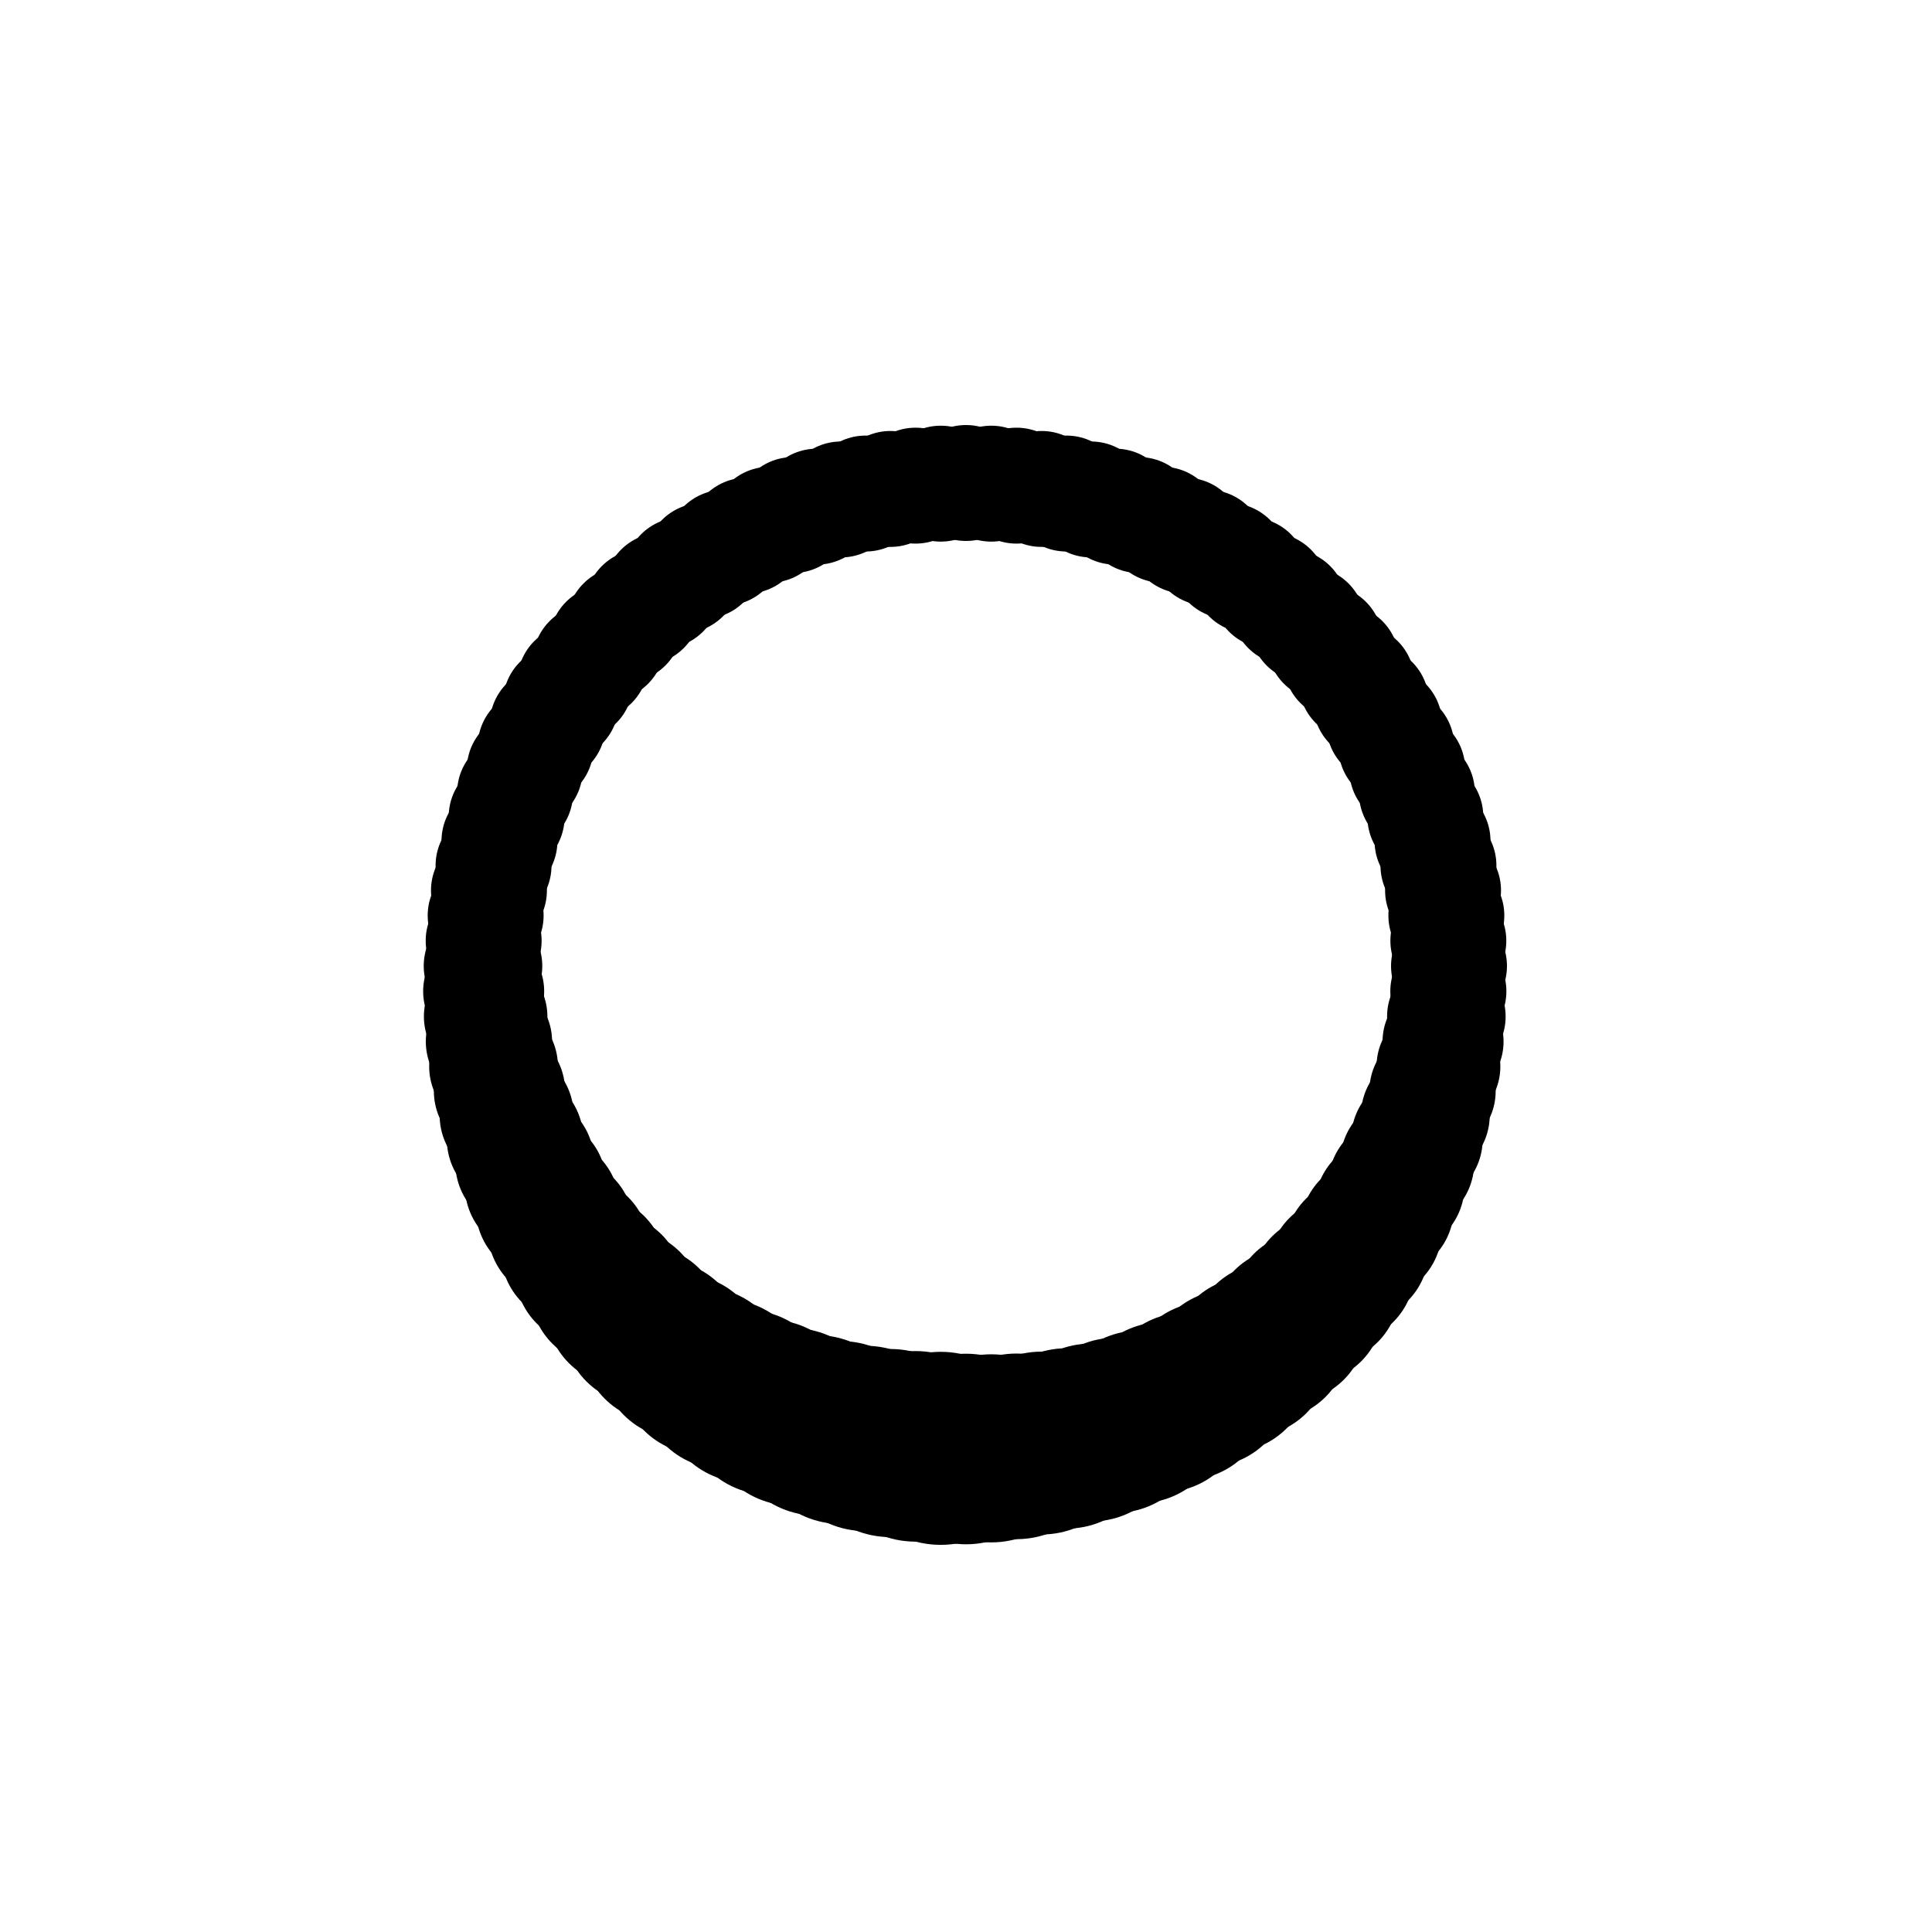 <svg class="lds-default" width="200px"  height="200px"  xmlns="http://www.w3.org/2000/svg" xmlns:xlink="http://www.w3.org/1999/xlink" viewBox="0 0 100 100" preserveAspectRatio="xMidYMid" style="background: none;"><circle cx="75" cy="50" fill="undefined" r="3">
  <animate attributeName="r" values="3;3;5;3;3" times="0;0.1;0.2;0.3;1" dur="1s" repeatCount="indefinite" begin="-0.992s"></animate>
  <animate attributeName="fill" values="#3fc6aa;#3fc6aa;#3cbab9;#3fc6aa;#3fc6aa" repeatCount="indefinite" times="0;0.1;0.2;0.3;1" dur="1s" begin="-0.992s"></animate>
</circle><circle cx="74.966" cy="51.308" fill="undefined" r="3.004">
  <animate attributeName="r" values="3;3;5;3;3" times="0;0.1;0.2;0.3;1" dur="1s" repeatCount="indefinite" begin="-0.983s"></animate>
  <animate attributeName="fill" values="#3fc6aa;#3fc6aa;#3cbab9;#3fc6aa;#3fc6aa" repeatCount="indefinite" times="0;0.1;0.2;0.3;1" dur="1s" begin="-0.983s"></animate>
</circle><circle cx="74.863" cy="52.613" fill="undefined" r="3.068">
  <animate attributeName="r" values="3;3;5;3;3" times="0;0.1;0.2;0.3;1" dur="1s" repeatCount="indefinite" begin="-0.975s"></animate>
  <animate attributeName="fill" values="#3fc6aa;#3fc6aa;#3cbab9;#3fc6aa;#3fc6aa" repeatCount="indefinite" times="0;0.1;0.2;0.3;1" dur="1s" begin="-0.975s"></animate>
</circle><circle cx="74.692" cy="53.911" fill="undefined" r="3.132">
  <animate attributeName="r" values="3;3;5;3;3" times="0;0.1;0.2;0.3;1" dur="1s" repeatCount="indefinite" begin="-0.967s"></animate>
  <animate attributeName="fill" values="#3fc6aa;#3fc6aa;#3cbab9;#3fc6aa;#3fc6aa" repeatCount="indefinite" times="0;0.1;0.2;0.3;1" dur="1s" begin="-0.967s"></animate>
</circle><circle cx="74.454" cy="55.198" fill="undefined" r="3.204">
  <animate attributeName="r" values="3;3;5;3;3" times="0;0.1;0.2;0.3;1" dur="1s" repeatCount="indefinite" begin="-0.958s"></animate>
  <animate attributeName="fill" values="#3fc6aa;#3fc6aa;#3cbab9;#3fc6aa;#3fc6aa" repeatCount="indefinite" times="0;0.1;0.2;0.3;1" dur="1s" begin="-0.958s"></animate>
</circle><circle cx="74.148" cy="56.47" fill="undefined" r="3.268">
  <animate attributeName="r" values="3;3;5;3;3" times="0;0.1;0.2;0.3;1" dur="1s" repeatCount="indefinite" begin="-0.95s"></animate>
  <animate attributeName="fill" values="#3fc6aa;#3fc6aa;#3cbab9;#3fc6aa;#3fc6aa" repeatCount="indefinite" times="0;0.1;0.2;0.3;1" dur="1s" begin="-0.95s"></animate>
</circle><circle cx="73.776" cy="57.725" fill="undefined" r="3.332">
  <animate attributeName="r" values="3;3;5;3;3" times="0;0.1;0.2;0.3;1" dur="1s" repeatCount="indefinite" begin="-0.942s"></animate>
  <animate attributeName="fill" values="#3fc6aa;#3fc6aa;#3cbab9;#3fc6aa;#3fc6aa" repeatCount="indefinite" times="0;0.1;0.2;0.3;1" dur="1s" begin="-0.942s"></animate>
</circle><circle cx="73.34" cy="58.959" fill="undefined" r="3.404">
  <animate attributeName="r" values="3;3;5;3;3" times="0;0.1;0.2;0.3;1" dur="1s" repeatCount="indefinite" begin="-0.933s"></animate>
  <animate attributeName="fill" values="#3fc6aa;#3fc6aa;#3cbab9;#3fc6aa;#3fc6aa" repeatCount="indefinite" times="0;0.1;0.2;0.3;1" dur="1s" begin="-0.933s"></animate>
</circle><circle cx="72.839" cy="60.168" fill="undefined" r="3.468">
  <animate attributeName="r" values="3;3;5;3;3" times="0;0.1;0.2;0.3;1" dur="1s" repeatCount="indefinite" begin="-0.925s"></animate>
  <animate attributeName="fill" values="#3fc6aa;#3fc6aa;#3cbab9;#3fc6aa;#3fc6aa" repeatCount="indefinite" times="0;0.1;0.2;0.3;1" dur="1s" begin="-0.925s"></animate>
</circle><circle cx="72.275" cy="61.35" fill="undefined" r="3.532">
  <animate attributeName="r" values="3;3;5;3;3" times="0;0.1;0.2;0.3;1" dur="1s" repeatCount="indefinite" begin="-0.917s"></animate>
  <animate attributeName="fill" values="#3fc6aa;#3fc6aa;#3cbab9;#3fc6aa;#3fc6aa" repeatCount="indefinite" times="0;0.1;0.2;0.3;1" dur="1s" begin="-0.917s"></animate>
</circle><circle cx="71.651" cy="62.5" fill="undefined" r="3.604">
  <animate attributeName="r" values="3;3;5;3;3" times="0;0.1;0.2;0.3;1" dur="1s" repeatCount="indefinite" begin="-0.908s"></animate>
  <animate attributeName="fill" values="#3fc6aa;#3fc6aa;#3cbab9;#3fc6aa;#3fc6aa" repeatCount="indefinite" times="0;0.1;0.2;0.3;1" dur="1s" begin="-0.908s"></animate>
</circle><circle cx="70.967" cy="63.616" fill="undefined" r="3.668">
  <animate attributeName="r" values="3;3;5;3;3" times="0;0.1;0.2;0.3;1" dur="1s" repeatCount="indefinite" begin="-0.9s"></animate>
  <animate attributeName="fill" values="#3fc6aa;#3fc6aa;#3cbab9;#3fc6aa;#3fc6aa" repeatCount="indefinite" times="0;0.1;0.2;0.3;1" dur="1s" begin="-0.9s"></animate>
</circle><circle cx="70.225" cy="64.695" fill="undefined" r="3.732">
  <animate attributeName="r" values="3;3;5;3;3" times="0;0.1;0.2;0.3;1" dur="1s" repeatCount="indefinite" begin="-0.892s"></animate>
  <animate attributeName="fill" values="#3fc6aa;#3fc6aa;#3cbab9;#3fc6aa;#3fc6aa" repeatCount="indefinite" times="0;0.1;0.2;0.3;1" dur="1s" begin="-0.892s"></animate>
</circle><circle cx="69.429" cy="65.733" fill="undefined" r="3.804">
  <animate attributeName="r" values="3;3;5;3;3" times="0;0.1;0.2;0.3;1" dur="1s" repeatCount="indefinite" begin="-0.883s"></animate>
  <animate attributeName="fill" values="#3fc6aa;#3fc6aa;#3cbab9;#3fc6aa;#3fc6aa" repeatCount="indefinite" times="0;0.1;0.2;0.3;1" dur="1s" begin="-0.883s"></animate>
</circle><circle cx="68.579" cy="66.728" fill="undefined" r="3.868">
  <animate attributeName="r" values="3;3;5;3;3" times="0;0.1;0.2;0.3;1" dur="1s" repeatCount="indefinite" begin="-0.875s"></animate>
  <animate attributeName="fill" values="#3fc6aa;#3fc6aa;#3cbab9;#3fc6aa;#3fc6aa" repeatCount="indefinite" times="0;0.1;0.2;0.3;1" dur="1s" begin="-0.875s"></animate>
</circle><circle cx="67.678" cy="67.678" fill="undefined" r="3.932">
  <animate attributeName="r" values="3;3;5;3;3" times="0;0.1;0.2;0.3;1" dur="1s" repeatCount="indefinite" begin="-0.867s"></animate>
  <animate attributeName="fill" values="#3fc6aa;#3fc6aa;#3cbab9;#3fc6aa;#3fc6aa" repeatCount="indefinite" times="0;0.1;0.2;0.3;1" dur="1s" begin="-0.867s"></animate>
</circle><circle cx="66.728" cy="68.579" fill="undefined" r="4.004">
  <animate attributeName="r" values="3;3;5;3;3" times="0;0.1;0.2;0.3;1" dur="1s" repeatCount="indefinite" begin="-0.858s"></animate>
  <animate attributeName="fill" values="#3fc6aa;#3fc6aa;#3cbab9;#3fc6aa;#3fc6aa" repeatCount="indefinite" times="0;0.1;0.2;0.3;1" dur="1s" begin="-0.858s"></animate>
</circle><circle cx="65.733" cy="69.429" fill="undefined" r="4.068">
  <animate attributeName="r" values="3;3;5;3;3" times="0;0.1;0.2;0.3;1" dur="1s" repeatCount="indefinite" begin="-0.85s"></animate>
  <animate attributeName="fill" values="#3fc6aa;#3fc6aa;#3cbab9;#3fc6aa;#3fc6aa" repeatCount="indefinite" times="0;0.1;0.2;0.3;1" dur="1s" begin="-0.85s"></animate>
</circle><circle cx="64.695" cy="70.225" fill="undefined" r="4.132">
  <animate attributeName="r" values="3;3;5;3;3" times="0;0.1;0.2;0.3;1" dur="1s" repeatCount="indefinite" begin="-0.842s"></animate>
  <animate attributeName="fill" values="#3fc6aa;#3fc6aa;#3cbab9;#3fc6aa;#3fc6aa" repeatCount="indefinite" times="0;0.1;0.2;0.3;1" dur="1s" begin="-0.842s"></animate>
</circle><circle cx="63.616" cy="70.967" fill="undefined" r="4.204">
  <animate attributeName="r" values="3;3;5;3;3" times="0;0.1;0.2;0.3;1" dur="1s" repeatCount="indefinite" begin="-0.833s"></animate>
  <animate attributeName="fill" values="#3fc6aa;#3fc6aa;#3cbab9;#3fc6aa;#3fc6aa" repeatCount="indefinite" times="0;0.1;0.2;0.3;1" dur="1s" begin="-0.833s"></animate>
</circle><circle cx="62.5" cy="71.651" fill="undefined" r="4.268">
  <animate attributeName="r" values="3;3;5;3;3" times="0;0.1;0.2;0.3;1" dur="1s" repeatCount="indefinite" begin="-0.825s"></animate>
  <animate attributeName="fill" values="#3fc6aa;#3fc6aa;#3cbab9;#3fc6aa;#3fc6aa" repeatCount="indefinite" times="0;0.1;0.2;0.3;1" dur="1s" begin="-0.825s"></animate>
</circle><circle cx="61.35" cy="72.275" fill="undefined" r="4.332">
  <animate attributeName="r" values="3;3;5;3;3" times="0;0.1;0.2;0.3;1" dur="1s" repeatCount="indefinite" begin="-0.817s"></animate>
  <animate attributeName="fill" values="#3fc6aa;#3fc6aa;#3cbab9;#3fc6aa;#3fc6aa" repeatCount="indefinite" times="0;0.1;0.2;0.3;1" dur="1s" begin="-0.817s"></animate>
</circle><circle cx="60.168" cy="72.839" fill="undefined" r="4.404">
  <animate attributeName="r" values="3;3;5;3;3" times="0;0.1;0.2;0.3;1" dur="1s" repeatCount="indefinite" begin="-0.808s"></animate>
  <animate attributeName="fill" values="#3fc6aa;#3fc6aa;#3cbab9;#3fc6aa;#3fc6aa" repeatCount="indefinite" times="0;0.1;0.2;0.3;1" dur="1s" begin="-0.808s"></animate>
</circle><circle cx="58.959" cy="73.34" fill="undefined" r="4.468">
  <animate attributeName="r" values="3;3;5;3;3" times="0;0.1;0.2;0.3;1" dur="1s" repeatCount="indefinite" begin="-0.8s"></animate>
  <animate attributeName="fill" values="#3fc6aa;#3fc6aa;#3cbab9;#3fc6aa;#3fc6aa" repeatCount="indefinite" times="0;0.1;0.2;0.3;1" dur="1s" begin="-0.8s"></animate>
</circle><circle cx="57.725" cy="73.776" fill="undefined" r="4.532">
  <animate attributeName="r" values="3;3;5;3;3" times="0;0.1;0.2;0.3;1" dur="1s" repeatCount="indefinite" begin="-0.792s"></animate>
  <animate attributeName="fill" values="#3fc6aa;#3fc6aa;#3cbab9;#3fc6aa;#3fc6aa" repeatCount="indefinite" times="0;0.1;0.2;0.3;1" dur="1s" begin="-0.792s"></animate>
</circle><circle cx="56.47" cy="74.148" fill="undefined" r="4.604">
  <animate attributeName="r" values="3;3;5;3;3" times="0;0.1;0.2;0.3;1" dur="1s" repeatCount="indefinite" begin="-0.783s"></animate>
  <animate attributeName="fill" values="#3fc6aa;#3fc6aa;#3cbab9;#3fc6aa;#3fc6aa" repeatCount="indefinite" times="0;0.1;0.2;0.3;1" dur="1s" begin="-0.783s"></animate>
</circle><circle cx="55.198" cy="74.454" fill="undefined" r="4.668">
  <animate attributeName="r" values="3;3;5;3;3" times="0;0.1;0.2;0.3;1" dur="1s" repeatCount="indefinite" begin="-0.775s"></animate>
  <animate attributeName="fill" values="#3fc6aa;#3fc6aa;#3cbab9;#3fc6aa;#3fc6aa" repeatCount="indefinite" times="0;0.1;0.2;0.3;1" dur="1s" begin="-0.775s"></animate>
</circle><circle cx="53.911" cy="74.692" fill="undefined" r="4.732">
  <animate attributeName="r" values="3;3;5;3;3" times="0;0.1;0.2;0.3;1" dur="1s" repeatCount="indefinite" begin="-0.767s"></animate>
  <animate attributeName="fill" values="#3fc6aa;#3fc6aa;#3cbab9;#3fc6aa;#3fc6aa" repeatCount="indefinite" times="0;0.1;0.2;0.3;1" dur="1s" begin="-0.767s"></animate>
</circle><circle cx="52.613" cy="74.863" fill="undefined" r="4.804">
  <animate attributeName="r" values="3;3;5;3;3" times="0;0.1;0.2;0.3;1" dur="1s" repeatCount="indefinite" begin="-0.758s"></animate>
  <animate attributeName="fill" values="#3fc6aa;#3fc6aa;#3cbab9;#3fc6aa;#3fc6aa" repeatCount="indefinite" times="0;0.1;0.2;0.3;1" dur="1s" begin="-0.758s"></animate>
</circle><circle cx="51.308" cy="74.966" fill="undefined" r="4.868">
  <animate attributeName="r" values="3;3;5;3;3" times="0;0.1;0.2;0.3;1" dur="1s" repeatCount="indefinite" begin="-0.75s"></animate>
  <animate attributeName="fill" values="#3fc6aa;#3fc6aa;#3cbab9;#3fc6aa;#3fc6aa" repeatCount="indefinite" times="0;0.1;0.2;0.3;1" dur="1s" begin="-0.75s"></animate>
</circle><circle cx="50" cy="75" fill="undefined" r="4.932">
  <animate attributeName="r" values="3;3;5;3;3" times="0;0.1;0.2;0.3;1" dur="1s" repeatCount="indefinite" begin="-0.742s"></animate>
  <animate attributeName="fill" values="#3fc6aa;#3fc6aa;#3cbab9;#3fc6aa;#3fc6aa" repeatCount="indefinite" times="0;0.1;0.2;0.3;1" dur="1s" begin="-0.742s"></animate>
</circle><circle cx="48.692" cy="74.966" fill="undefined" r="4.996">
  <animate attributeName="r" values="3;3;5;3;3" times="0;0.1;0.2;0.3;1" dur="1s" repeatCount="indefinite" begin="-0.733s"></animate>
  <animate attributeName="fill" values="#3fc6aa;#3fc6aa;#3cbab9;#3fc6aa;#3fc6aa" repeatCount="indefinite" times="0;0.1;0.2;0.3;1" dur="1s" begin="-0.733s"></animate>
</circle><circle cx="47.387" cy="74.863" fill="undefined" r="4.932">
  <animate attributeName="r" values="3;3;5;3;3" times="0;0.1;0.2;0.3;1" dur="1s" repeatCount="indefinite" begin="-0.725s"></animate>
  <animate attributeName="fill" values="#3fc6aa;#3fc6aa;#3cbab9;#3fc6aa;#3fc6aa" repeatCount="indefinite" times="0;0.1;0.2;0.3;1" dur="1s" begin="-0.725s"></animate>
</circle><circle cx="46.089" cy="74.692" fill="undefined" r="4.868">
  <animate attributeName="r" values="3;3;5;3;3" times="0;0.1;0.2;0.3;1" dur="1s" repeatCount="indefinite" begin="-0.717s"></animate>
  <animate attributeName="fill" values="#3fc6aa;#3fc6aa;#3cbab9;#3fc6aa;#3fc6aa" repeatCount="indefinite" times="0;0.1;0.2;0.3;1" dur="1s" begin="-0.717s"></animate>
</circle><circle cx="44.802" cy="74.454" fill="undefined" r="4.796">
  <animate attributeName="r" values="3;3;5;3;3" times="0;0.1;0.2;0.3;1" dur="1s" repeatCount="indefinite" begin="-0.708s"></animate>
  <animate attributeName="fill" values="#3fc6aa;#3fc6aa;#3cbab9;#3fc6aa;#3fc6aa" repeatCount="indefinite" times="0;0.1;0.2;0.3;1" dur="1s" begin="-0.708s"></animate>
</circle><circle cx="43.53" cy="74.148" fill="undefined" r="4.732">
  <animate attributeName="r" values="3;3;5;3;3" times="0;0.1;0.2;0.3;1" dur="1s" repeatCount="indefinite" begin="-0.7s"></animate>
  <animate attributeName="fill" values="#3fc6aa;#3fc6aa;#3cbab9;#3fc6aa;#3fc6aa" repeatCount="indefinite" times="0;0.1;0.2;0.3;1" dur="1s" begin="-0.7s"></animate>
</circle><circle cx="42.275" cy="73.776" fill="undefined" r="4.668">
  <animate attributeName="r" values="3;3;5;3;3" times="0;0.1;0.2;0.3;1" dur="1s" repeatCount="indefinite" begin="-0.692s"></animate>
  <animate attributeName="fill" values="#3fc6aa;#3fc6aa;#3cbab9;#3fc6aa;#3fc6aa" repeatCount="indefinite" times="0;0.1;0.2;0.3;1" dur="1s" begin="-0.692s"></animate>
</circle><circle cx="41.041" cy="73.34" fill="undefined" r="4.596">
  <animate attributeName="r" values="3;3;5;3;3" times="0;0.1;0.2;0.3;1" dur="1s" repeatCount="indefinite" begin="-0.683s"></animate>
  <animate attributeName="fill" values="#3fc6aa;#3fc6aa;#3cbab9;#3fc6aa;#3fc6aa" repeatCount="indefinite" times="0;0.1;0.2;0.3;1" dur="1s" begin="-0.683s"></animate>
</circle><circle cx="39.832" cy="72.839" fill="undefined" r="4.532">
  <animate attributeName="r" values="3;3;5;3;3" times="0;0.1;0.2;0.3;1" dur="1s" repeatCount="indefinite" begin="-0.675s"></animate>
  <animate attributeName="fill" values="#3fc6aa;#3fc6aa;#3cbab9;#3fc6aa;#3fc6aa" repeatCount="indefinite" times="0;0.1;0.2;0.3;1" dur="1s" begin="-0.675s"></animate>
</circle><circle cx="38.65" cy="72.275" fill="undefined" r="4.468">
  <animate attributeName="r" values="3;3;5;3;3" times="0;0.1;0.2;0.3;1" dur="1s" repeatCount="indefinite" begin="-0.667s"></animate>
  <animate attributeName="fill" values="#3fc6aa;#3fc6aa;#3cbab9;#3fc6aa;#3fc6aa" repeatCount="indefinite" times="0;0.1;0.2;0.3;1" dur="1s" begin="-0.667s"></animate>
</circle><circle cx="37.5" cy="71.651" fill="undefined" r="4.396">
  <animate attributeName="r" values="3;3;5;3;3" times="0;0.1;0.2;0.3;1" dur="1s" repeatCount="indefinite" begin="-0.658s"></animate>
  <animate attributeName="fill" values="#3fc6aa;#3fc6aa;#3cbab9;#3fc6aa;#3fc6aa" repeatCount="indefinite" times="0;0.1;0.2;0.3;1" dur="1s" begin="-0.658s"></animate>
</circle><circle cx="36.384" cy="70.967" fill="undefined" r="4.332">
  <animate attributeName="r" values="3;3;5;3;3" times="0;0.1;0.2;0.3;1" dur="1s" repeatCount="indefinite" begin="-0.65s"></animate>
  <animate attributeName="fill" values="#3fc6aa;#3fc6aa;#3cbab9;#3fc6aa;#3fc6aa" repeatCount="indefinite" times="0;0.1;0.2;0.3;1" dur="1s" begin="-0.65s"></animate>
</circle><circle cx="35.305" cy="70.225" fill="undefined" r="4.268">
  <animate attributeName="r" values="3;3;5;3;3" times="0;0.1;0.2;0.3;1" dur="1s" repeatCount="indefinite" begin="-0.642s"></animate>
  <animate attributeName="fill" values="#3fc6aa;#3fc6aa;#3cbab9;#3fc6aa;#3fc6aa" repeatCount="indefinite" times="0;0.1;0.2;0.3;1" dur="1s" begin="-0.642s"></animate>
</circle><circle cx="34.267" cy="69.429" fill="undefined" r="4.196">
  <animate attributeName="r" values="3;3;5;3;3" times="0;0.1;0.2;0.3;1" dur="1s" repeatCount="indefinite" begin="-0.633s"></animate>
  <animate attributeName="fill" values="#3fc6aa;#3fc6aa;#3cbab9;#3fc6aa;#3fc6aa" repeatCount="indefinite" times="0;0.1;0.2;0.3;1" dur="1s" begin="-0.633s"></animate>
</circle><circle cx="33.272" cy="68.579" fill="undefined" r="4.132">
  <animate attributeName="r" values="3;3;5;3;3" times="0;0.1;0.2;0.3;1" dur="1s" repeatCount="indefinite" begin="-0.625s"></animate>
  <animate attributeName="fill" values="#3fc6aa;#3fc6aa;#3cbab9;#3fc6aa;#3fc6aa" repeatCount="indefinite" times="0;0.1;0.2;0.3;1" dur="1s" begin="-0.625s"></animate>
</circle><circle cx="32.322" cy="67.678" fill="undefined" r="4.068">
  <animate attributeName="r" values="3;3;5;3;3" times="0;0.1;0.2;0.3;1" dur="1s" repeatCount="indefinite" begin="-0.617s"></animate>
  <animate attributeName="fill" values="#3fc6aa;#3fc6aa;#3cbab9;#3fc6aa;#3fc6aa" repeatCount="indefinite" times="0;0.1;0.2;0.3;1" dur="1s" begin="-0.617s"></animate>
</circle><circle cx="31.421" cy="66.728" fill="undefined" r="3.996">
  <animate attributeName="r" values="3;3;5;3;3" times="0;0.1;0.2;0.3;1" dur="1s" repeatCount="indefinite" begin="-0.608s"></animate>
  <animate attributeName="fill" values="#3fc6aa;#3fc6aa;#3cbab9;#3fc6aa;#3fc6aa" repeatCount="indefinite" times="0;0.1;0.2;0.3;1" dur="1s" begin="-0.608s"></animate>
</circle><circle cx="30.571" cy="65.733" fill="undefined" r="3.932">
  <animate attributeName="r" values="3;3;5;3;3" times="0;0.1;0.2;0.3;1" dur="1s" repeatCount="indefinite" begin="-0.6s"></animate>
  <animate attributeName="fill" values="#3fc6aa;#3fc6aa;#3cbab9;#3fc6aa;#3fc6aa" repeatCount="indefinite" times="0;0.1;0.2;0.3;1" dur="1s" begin="-0.6s"></animate>
</circle><circle cx="29.775" cy="64.695" fill="undefined" r="3.868">
  <animate attributeName="r" values="3;3;5;3;3" times="0;0.1;0.2;0.3;1" dur="1s" repeatCount="indefinite" begin="-0.592s"></animate>
  <animate attributeName="fill" values="#3fc6aa;#3fc6aa;#3cbab9;#3fc6aa;#3fc6aa" repeatCount="indefinite" times="0;0.1;0.2;0.3;1" dur="1s" begin="-0.592s"></animate>
</circle><circle cx="29.033" cy="63.616" fill="undefined" r="3.796">
  <animate attributeName="r" values="3;3;5;3;3" times="0;0.1;0.2;0.3;1" dur="1s" repeatCount="indefinite" begin="-0.583s"></animate>
  <animate attributeName="fill" values="#3fc6aa;#3fc6aa;#3cbab9;#3fc6aa;#3fc6aa" repeatCount="indefinite" times="0;0.1;0.2;0.3;1" dur="1s" begin="-0.583s"></animate>
</circle><circle cx="28.349" cy="62.5" fill="undefined" r="3.732">
  <animate attributeName="r" values="3;3;5;3;3" times="0;0.1;0.2;0.3;1" dur="1s" repeatCount="indefinite" begin="-0.575s"></animate>
  <animate attributeName="fill" values="#3fc6aa;#3fc6aa;#3cbab9;#3fc6aa;#3fc6aa" repeatCount="indefinite" times="0;0.1;0.2;0.3;1" dur="1s" begin="-0.575s"></animate>
</circle><circle cx="27.725" cy="61.35" fill="undefined" r="3.668">
  <animate attributeName="r" values="3;3;5;3;3" times="0;0.1;0.2;0.3;1" dur="1s" repeatCount="indefinite" begin="-0.567s"></animate>
  <animate attributeName="fill" values="#3fc6aa;#3fc6aa;#3cbab9;#3fc6aa;#3fc6aa" repeatCount="indefinite" times="0;0.1;0.2;0.3;1" dur="1s" begin="-0.567s"></animate>
</circle><circle cx="27.161" cy="60.168" fill="undefined" r="3.596">
  <animate attributeName="r" values="3;3;5;3;3" times="0;0.1;0.2;0.3;1" dur="1s" repeatCount="indefinite" begin="-0.558s"></animate>
  <animate attributeName="fill" values="#3fc6aa;#3fc6aa;#3cbab9;#3fc6aa;#3fc6aa" repeatCount="indefinite" times="0;0.1;0.2;0.3;1" dur="1s" begin="-0.558s"></animate>
</circle><circle cx="26.66" cy="58.959" fill="undefined" r="3.532">
  <animate attributeName="r" values="3;3;5;3;3" times="0;0.1;0.2;0.3;1" dur="1s" repeatCount="indefinite" begin="-0.55s"></animate>
  <animate attributeName="fill" values="#3fc6aa;#3fc6aa;#3cbab9;#3fc6aa;#3fc6aa" repeatCount="indefinite" times="0;0.1;0.2;0.3;1" dur="1s" begin="-0.55s"></animate>
</circle><circle cx="26.224" cy="57.725" fill="undefined" r="3.468">
  <animate attributeName="r" values="3;3;5;3;3" times="0;0.1;0.2;0.3;1" dur="1s" repeatCount="indefinite" begin="-0.542s"></animate>
  <animate attributeName="fill" values="#3fc6aa;#3fc6aa;#3cbab9;#3fc6aa;#3fc6aa" repeatCount="indefinite" times="0;0.1;0.2;0.3;1" dur="1s" begin="-0.542s"></animate>
</circle><circle cx="25.852" cy="56.47" fill="undefined" r="3.396">
  <animate attributeName="r" values="3;3;5;3;3" times="0;0.1;0.2;0.3;1" dur="1s" repeatCount="indefinite" begin="-0.533s"></animate>
  <animate attributeName="fill" values="#3fc6aa;#3fc6aa;#3cbab9;#3fc6aa;#3fc6aa" repeatCount="indefinite" times="0;0.1;0.2;0.3;1" dur="1s" begin="-0.533s"></animate>
</circle><circle cx="25.546" cy="55.198" fill="undefined" r="3.332">
  <animate attributeName="r" values="3;3;5;3;3" times="0;0.1;0.2;0.3;1" dur="1s" repeatCount="indefinite" begin="-0.525s"></animate>
  <animate attributeName="fill" values="#3fc6aa;#3fc6aa;#3cbab9;#3fc6aa;#3fc6aa" repeatCount="indefinite" times="0;0.1;0.2;0.3;1" dur="1s" begin="-0.525s"></animate>
</circle><circle cx="25.308" cy="53.911" fill="undefined" r="3.268">
  <animate attributeName="r" values="3;3;5;3;3" times="0;0.1;0.2;0.3;1" dur="1s" repeatCount="indefinite" begin="-0.517s"></animate>
  <animate attributeName="fill" values="#3fc6aa;#3fc6aa;#3cbab9;#3fc6aa;#3fc6aa" repeatCount="indefinite" times="0;0.1;0.2;0.3;1" dur="1s" begin="-0.517s"></animate>
</circle><circle cx="25.137" cy="52.613" fill="undefined" r="3.196">
  <animate attributeName="r" values="3;3;5;3;3" times="0;0.1;0.2;0.3;1" dur="1s" repeatCount="indefinite" begin="-0.508s"></animate>
  <animate attributeName="fill" values="#3fc6aa;#3fc6aa;#3cbab9;#3fc6aa;#3fc6aa" repeatCount="indefinite" times="0;0.1;0.2;0.3;1" dur="1s" begin="-0.508s"></animate>
</circle><circle cx="25.034" cy="51.308" fill="undefined" r="3.132">
  <animate attributeName="r" values="3;3;5;3;3" times="0;0.1;0.2;0.3;1" dur="1s" repeatCount="indefinite" begin="-0.5s"></animate>
  <animate attributeName="fill" values="#3fc6aa;#3fc6aa;#3cbab9;#3fc6aa;#3fc6aa" repeatCount="indefinite" times="0;0.1;0.2;0.3;1" dur="1s" begin="-0.5s"></animate>
</circle><circle cx="25" cy="50" fill="undefined" r="3.068">
  <animate attributeName="r" values="3;3;5;3;3" times="0;0.1;0.2;0.3;1" dur="1s" repeatCount="indefinite" begin="-0.492s"></animate>
  <animate attributeName="fill" values="#3fc6aa;#3fc6aa;#3cbab9;#3fc6aa;#3fc6aa" repeatCount="indefinite" times="0;0.1;0.2;0.3;1" dur="1s" begin="-0.492s"></animate>
</circle><circle cx="25.034" cy="48.692" fill="undefined" r="3">
  <animate attributeName="r" values="3;3;5;3;3" times="0;0.1;0.2;0.3;1" dur="1s" repeatCount="indefinite" begin="-0.483s"></animate>
  <animate attributeName="fill" values="#3fc6aa;#3fc6aa;#3cbab9;#3fc6aa;#3fc6aa" repeatCount="indefinite" times="0;0.1;0.2;0.3;1" dur="1s" begin="-0.483s"></animate>
</circle><circle cx="25.137" cy="47.387" fill="undefined" r="3">
  <animate attributeName="r" values="3;3;5;3;3" times="0;0.1;0.2;0.3;1" dur="1s" repeatCount="indefinite" begin="-0.475s"></animate>
  <animate attributeName="fill" values="#3fc6aa;#3fc6aa;#3cbab9;#3fc6aa;#3fc6aa" repeatCount="indefinite" times="0;0.1;0.2;0.3;1" dur="1s" begin="-0.475s"></animate>
</circle><circle cx="25.308" cy="46.089" fill="undefined" r="3">
  <animate attributeName="r" values="3;3;5;3;3" times="0;0.1;0.2;0.3;1" dur="1s" repeatCount="indefinite" begin="-0.467s"></animate>
  <animate attributeName="fill" values="#3fc6aa;#3fc6aa;#3cbab9;#3fc6aa;#3fc6aa" repeatCount="indefinite" times="0;0.1;0.2;0.3;1" dur="1s" begin="-0.467s"></animate>
</circle><circle cx="25.546" cy="44.802" fill="undefined" r="3">
  <animate attributeName="r" values="3;3;5;3;3" times="0;0.1;0.2;0.3;1" dur="1s" repeatCount="indefinite" begin="-0.458s"></animate>
  <animate attributeName="fill" values="#3fc6aa;#3fc6aa;#3cbab9;#3fc6aa;#3fc6aa" repeatCount="indefinite" times="0;0.1;0.2;0.3;1" dur="1s" begin="-0.458s"></animate>
</circle><circle cx="25.852" cy="43.53" fill="undefined" r="3">
  <animate attributeName="r" values="3;3;5;3;3" times="0;0.1;0.2;0.3;1" dur="1s" repeatCount="indefinite" begin="-0.45s"></animate>
  <animate attributeName="fill" values="#3fc6aa;#3fc6aa;#3cbab9;#3fc6aa;#3fc6aa" repeatCount="indefinite" times="0;0.1;0.2;0.3;1" dur="1s" begin="-0.45s"></animate>
</circle><circle cx="26.224" cy="42.275" fill="undefined" r="3">
  <animate attributeName="r" values="3;3;5;3;3" times="0;0.1;0.2;0.3;1" dur="1s" repeatCount="indefinite" begin="-0.442s"></animate>
  <animate attributeName="fill" values="#3fc6aa;#3fc6aa;#3cbab9;#3fc6aa;#3fc6aa" repeatCount="indefinite" times="0;0.1;0.2;0.3;1" dur="1s" begin="-0.442s"></animate>
</circle><circle cx="26.66" cy="41.041" fill="undefined" r="3">
  <animate attributeName="r" values="3;3;5;3;3" times="0;0.1;0.2;0.3;1" dur="1s" repeatCount="indefinite" begin="-0.433s"></animate>
  <animate attributeName="fill" values="#3fc6aa;#3fc6aa;#3cbab9;#3fc6aa;#3fc6aa" repeatCount="indefinite" times="0;0.1;0.2;0.3;1" dur="1s" begin="-0.433s"></animate>
</circle><circle cx="27.161" cy="39.832" fill="undefined" r="3">
  <animate attributeName="r" values="3;3;5;3;3" times="0;0.1;0.2;0.3;1" dur="1s" repeatCount="indefinite" begin="-0.425s"></animate>
  <animate attributeName="fill" values="#3fc6aa;#3fc6aa;#3cbab9;#3fc6aa;#3fc6aa" repeatCount="indefinite" times="0;0.1;0.2;0.3;1" dur="1s" begin="-0.425s"></animate>
</circle><circle cx="27.725" cy="38.65" fill="undefined" r="3">
  <animate attributeName="r" values="3;3;5;3;3" times="0;0.1;0.2;0.3;1" dur="1s" repeatCount="indefinite" begin="-0.417s"></animate>
  <animate attributeName="fill" values="#3fc6aa;#3fc6aa;#3cbab9;#3fc6aa;#3fc6aa" repeatCount="indefinite" times="0;0.1;0.2;0.3;1" dur="1s" begin="-0.417s"></animate>
</circle><circle cx="28.349" cy="37.5" fill="undefined" r="3">
  <animate attributeName="r" values="3;3;5;3;3" times="0;0.1;0.2;0.3;1" dur="1s" repeatCount="indefinite" begin="-0.408s"></animate>
  <animate attributeName="fill" values="#3fc6aa;#3fc6aa;#3cbab9;#3fc6aa;#3fc6aa" repeatCount="indefinite" times="0;0.1;0.2;0.3;1" dur="1s" begin="-0.408s"></animate>
</circle><circle cx="29.033" cy="36.384" fill="undefined" r="3">
  <animate attributeName="r" values="3;3;5;3;3" times="0;0.1;0.2;0.3;1" dur="1s" repeatCount="indefinite" begin="-0.4s"></animate>
  <animate attributeName="fill" values="#3fc6aa;#3fc6aa;#3cbab9;#3fc6aa;#3fc6aa" repeatCount="indefinite" times="0;0.1;0.2;0.3;1" dur="1s" begin="-0.4s"></animate>
</circle><circle cx="29.775" cy="35.305" fill="undefined" r="3">
  <animate attributeName="r" values="3;3;5;3;3" times="0;0.1;0.2;0.3;1" dur="1s" repeatCount="indefinite" begin="-0.392s"></animate>
  <animate attributeName="fill" values="#3fc6aa;#3fc6aa;#3cbab9;#3fc6aa;#3fc6aa" repeatCount="indefinite" times="0;0.1;0.2;0.3;1" dur="1s" begin="-0.392s"></animate>
</circle><circle cx="30.571" cy="34.267" fill="undefined" r="3">
  <animate attributeName="r" values="3;3;5;3;3" times="0;0.1;0.2;0.3;1" dur="1s" repeatCount="indefinite" begin="-0.383s"></animate>
  <animate attributeName="fill" values="#3fc6aa;#3fc6aa;#3cbab9;#3fc6aa;#3fc6aa" repeatCount="indefinite" times="0;0.1;0.2;0.3;1" dur="1s" begin="-0.383s"></animate>
</circle><circle cx="31.421" cy="33.272" fill="undefined" r="3">
  <animate attributeName="r" values="3;3;5;3;3" times="0;0.1;0.2;0.3;1" dur="1s" repeatCount="indefinite" begin="-0.375s"></animate>
  <animate attributeName="fill" values="#3fc6aa;#3fc6aa;#3cbab9;#3fc6aa;#3fc6aa" repeatCount="indefinite" times="0;0.1;0.2;0.3;1" dur="1s" begin="-0.375s"></animate>
</circle><circle cx="32.322" cy="32.322" fill="undefined" r="3">
  <animate attributeName="r" values="3;3;5;3;3" times="0;0.1;0.2;0.3;1" dur="1s" repeatCount="indefinite" begin="-0.367s"></animate>
  <animate attributeName="fill" values="#3fc6aa;#3fc6aa;#3cbab9;#3fc6aa;#3fc6aa" repeatCount="indefinite" times="0;0.1;0.2;0.3;1" dur="1s" begin="-0.367s"></animate>
</circle><circle cx="33.272" cy="31.421" fill="undefined" r="3">
  <animate attributeName="r" values="3;3;5;3;3" times="0;0.1;0.2;0.3;1" dur="1s" repeatCount="indefinite" begin="-0.358s"></animate>
  <animate attributeName="fill" values="#3fc6aa;#3fc6aa;#3cbab9;#3fc6aa;#3fc6aa" repeatCount="indefinite" times="0;0.1;0.2;0.3;1" dur="1s" begin="-0.358s"></animate>
</circle><circle cx="34.267" cy="30.571" fill="undefined" r="3">
  <animate attributeName="r" values="3;3;5;3;3" times="0;0.1;0.2;0.3;1" dur="1s" repeatCount="indefinite" begin="-0.35s"></animate>
  <animate attributeName="fill" values="#3fc6aa;#3fc6aa;#3cbab9;#3fc6aa;#3fc6aa" repeatCount="indefinite" times="0;0.1;0.2;0.3;1" dur="1s" begin="-0.35s"></animate>
</circle><circle cx="35.305" cy="29.775" fill="undefined" r="3">
  <animate attributeName="r" values="3;3;5;3;3" times="0;0.1;0.2;0.3;1" dur="1s" repeatCount="indefinite" begin="-0.342s"></animate>
  <animate attributeName="fill" values="#3fc6aa;#3fc6aa;#3cbab9;#3fc6aa;#3fc6aa" repeatCount="indefinite" times="0;0.1;0.2;0.3;1" dur="1s" begin="-0.342s"></animate>
</circle><circle cx="36.384" cy="29.033" fill="undefined" r="3">
  <animate attributeName="r" values="3;3;5;3;3" times="0;0.1;0.2;0.3;1" dur="1s" repeatCount="indefinite" begin="-0.333s"></animate>
  <animate attributeName="fill" values="#3fc6aa;#3fc6aa;#3cbab9;#3fc6aa;#3fc6aa" repeatCount="indefinite" times="0;0.1;0.2;0.3;1" dur="1s" begin="-0.333s"></animate>
</circle><circle cx="37.5" cy="28.349" fill="undefined" r="3">
  <animate attributeName="r" values="3;3;5;3;3" times="0;0.1;0.2;0.3;1" dur="1s" repeatCount="indefinite" begin="-0.325s"></animate>
  <animate attributeName="fill" values="#3fc6aa;#3fc6aa;#3cbab9;#3fc6aa;#3fc6aa" repeatCount="indefinite" times="0;0.1;0.2;0.3;1" dur="1s" begin="-0.325s"></animate>
</circle><circle cx="38.65" cy="27.725" fill="undefined" r="3">
  <animate attributeName="r" values="3;3;5;3;3" times="0;0.1;0.2;0.3;1" dur="1s" repeatCount="indefinite" begin="-0.317s"></animate>
  <animate attributeName="fill" values="#3fc6aa;#3fc6aa;#3cbab9;#3fc6aa;#3fc6aa" repeatCount="indefinite" times="0;0.1;0.2;0.3;1" dur="1s" begin="-0.317s"></animate>
</circle><circle cx="39.832" cy="27.161" fill="undefined" r="3">
  <animate attributeName="r" values="3;3;5;3;3" times="0;0.1;0.2;0.3;1" dur="1s" repeatCount="indefinite" begin="-0.308s"></animate>
  <animate attributeName="fill" values="#3fc6aa;#3fc6aa;#3cbab9;#3fc6aa;#3fc6aa" repeatCount="indefinite" times="0;0.1;0.2;0.3;1" dur="1s" begin="-0.308s"></animate>
</circle><circle cx="41.041" cy="26.66" fill="undefined" r="3">
  <animate attributeName="r" values="3;3;5;3;3" times="0;0.1;0.2;0.3;1" dur="1s" repeatCount="indefinite" begin="-0.3s"></animate>
  <animate attributeName="fill" values="#3fc6aa;#3fc6aa;#3cbab9;#3fc6aa;#3fc6aa" repeatCount="indefinite" times="0;0.1;0.2;0.3;1" dur="1s" begin="-0.3s"></animate>
</circle><circle cx="42.275" cy="26.224" fill="undefined" r="3">
  <animate attributeName="r" values="3;3;5;3;3" times="0;0.1;0.2;0.3;1" dur="1s" repeatCount="indefinite" begin="-0.292s"></animate>
  <animate attributeName="fill" values="#3fc6aa;#3fc6aa;#3cbab9;#3fc6aa;#3fc6aa" repeatCount="indefinite" times="0;0.1;0.2;0.3;1" dur="1s" begin="-0.292s"></animate>
</circle><circle cx="43.53" cy="25.852" fill="undefined" r="3">
  <animate attributeName="r" values="3;3;5;3;3" times="0;0.1;0.2;0.3;1" dur="1s" repeatCount="indefinite" begin="-0.283s"></animate>
  <animate attributeName="fill" values="#3fc6aa;#3fc6aa;#3cbab9;#3fc6aa;#3fc6aa" repeatCount="indefinite" times="0;0.1;0.2;0.3;1" dur="1s" begin="-0.283s"></animate>
</circle><circle cx="44.802" cy="25.546" fill="undefined" r="3">
  <animate attributeName="r" values="3;3;5;3;3" times="0;0.1;0.2;0.3;1" dur="1s" repeatCount="indefinite" begin="-0.275s"></animate>
  <animate attributeName="fill" values="#3fc6aa;#3fc6aa;#3cbab9;#3fc6aa;#3fc6aa" repeatCount="indefinite" times="0;0.1;0.2;0.3;1" dur="1s" begin="-0.275s"></animate>
</circle><circle cx="46.089" cy="25.308" fill="undefined" r="3">
  <animate attributeName="r" values="3;3;5;3;3" times="0;0.1;0.2;0.3;1" dur="1s" repeatCount="indefinite" begin="-0.267s"></animate>
  <animate attributeName="fill" values="#3fc6aa;#3fc6aa;#3cbab9;#3fc6aa;#3fc6aa" repeatCount="indefinite" times="0;0.1;0.2;0.3;1" dur="1s" begin="-0.267s"></animate>
</circle><circle cx="47.387" cy="25.137" fill="undefined" r="3">
  <animate attributeName="r" values="3;3;5;3;3" times="0;0.1;0.2;0.3;1" dur="1s" repeatCount="indefinite" begin="-0.258s"></animate>
  <animate attributeName="fill" values="#3fc6aa;#3fc6aa;#3cbab9;#3fc6aa;#3fc6aa" repeatCount="indefinite" times="0;0.1;0.2;0.3;1" dur="1s" begin="-0.258s"></animate>
</circle><circle cx="48.692" cy="25.034" fill="undefined" r="3">
  <animate attributeName="r" values="3;3;5;3;3" times="0;0.1;0.2;0.3;1" dur="1s" repeatCount="indefinite" begin="-0.25s"></animate>
  <animate attributeName="fill" values="#3fc6aa;#3fc6aa;#3cbab9;#3fc6aa;#3fc6aa" repeatCount="indefinite" times="0;0.1;0.2;0.3;1" dur="1s" begin="-0.25s"></animate>
</circle><circle cx="50" cy="25" fill="undefined" r="3">
  <animate attributeName="r" values="3;3;5;3;3" times="0;0.1;0.2;0.3;1" dur="1s" repeatCount="indefinite" begin="-0.242s"></animate>
  <animate attributeName="fill" values="#3fc6aa;#3fc6aa;#3cbab9;#3fc6aa;#3fc6aa" repeatCount="indefinite" times="0;0.1;0.2;0.3;1" dur="1s" begin="-0.242s"></animate>
</circle><circle cx="51.308" cy="25.034" fill="undefined" r="3">
  <animate attributeName="r" values="3;3;5;3;3" times="0;0.1;0.2;0.3;1" dur="1s" repeatCount="indefinite" begin="-0.233s"></animate>
  <animate attributeName="fill" values="#3fc6aa;#3fc6aa;#3cbab9;#3fc6aa;#3fc6aa" repeatCount="indefinite" times="0;0.1;0.2;0.3;1" dur="1s" begin="-0.233s"></animate>
</circle><circle cx="52.613" cy="25.137" fill="undefined" r="3">
  <animate attributeName="r" values="3;3;5;3;3" times="0;0.1;0.2;0.3;1" dur="1s" repeatCount="indefinite" begin="-0.225s"></animate>
  <animate attributeName="fill" values="#3fc6aa;#3fc6aa;#3cbab9;#3fc6aa;#3fc6aa" repeatCount="indefinite" times="0;0.1;0.2;0.3;1" dur="1s" begin="-0.225s"></animate>
</circle><circle cx="53.911" cy="25.308" fill="undefined" r="3">
  <animate attributeName="r" values="3;3;5;3;3" times="0;0.1;0.2;0.3;1" dur="1s" repeatCount="indefinite" begin="-0.217s"></animate>
  <animate attributeName="fill" values="#3fc6aa;#3fc6aa;#3cbab9;#3fc6aa;#3fc6aa" repeatCount="indefinite" times="0;0.1;0.2;0.3;1" dur="1s" begin="-0.217s"></animate>
</circle><circle cx="55.198" cy="25.546" fill="undefined" r="3">
  <animate attributeName="r" values="3;3;5;3;3" times="0;0.1;0.2;0.3;1" dur="1s" repeatCount="indefinite" begin="-0.208s"></animate>
  <animate attributeName="fill" values="#3fc6aa;#3fc6aa;#3cbab9;#3fc6aa;#3fc6aa" repeatCount="indefinite" times="0;0.1;0.2;0.3;1" dur="1s" begin="-0.208s"></animate>
</circle><circle cx="56.47" cy="25.852" fill="undefined" r="3">
  <animate attributeName="r" values="3;3;5;3;3" times="0;0.1;0.2;0.3;1" dur="1s" repeatCount="indefinite" begin="-0.2s"></animate>
  <animate attributeName="fill" values="#3fc6aa;#3fc6aa;#3cbab9;#3fc6aa;#3fc6aa" repeatCount="indefinite" times="0;0.1;0.2;0.3;1" dur="1s" begin="-0.2s"></animate>
</circle><circle cx="57.725" cy="26.224" fill="undefined" r="3">
  <animate attributeName="r" values="3;3;5;3;3" times="0;0.1;0.2;0.3;1" dur="1s" repeatCount="indefinite" begin="-0.192s"></animate>
  <animate attributeName="fill" values="#3fc6aa;#3fc6aa;#3cbab9;#3fc6aa;#3fc6aa" repeatCount="indefinite" times="0;0.1;0.2;0.3;1" dur="1s" begin="-0.192s"></animate>
</circle><circle cx="58.959" cy="26.66" fill="undefined" r="3">
  <animate attributeName="r" values="3;3;5;3;3" times="0;0.1;0.2;0.3;1" dur="1s" repeatCount="indefinite" begin="-0.183s"></animate>
  <animate attributeName="fill" values="#3fc6aa;#3fc6aa;#3cbab9;#3fc6aa;#3fc6aa" repeatCount="indefinite" times="0;0.1;0.2;0.3;1" dur="1s" begin="-0.183s"></animate>
</circle><circle cx="60.168" cy="27.161" fill="undefined" r="3">
  <animate attributeName="r" values="3;3;5;3;3" times="0;0.1;0.2;0.3;1" dur="1s" repeatCount="indefinite" begin="-0.175s"></animate>
  <animate attributeName="fill" values="#3fc6aa;#3fc6aa;#3cbab9;#3fc6aa;#3fc6aa" repeatCount="indefinite" times="0;0.1;0.2;0.3;1" dur="1s" begin="-0.175s"></animate>
</circle><circle cx="61.35" cy="27.725" fill="undefined" r="3">
  <animate attributeName="r" values="3;3;5;3;3" times="0;0.1;0.2;0.3;1" dur="1s" repeatCount="indefinite" begin="-0.167s"></animate>
  <animate attributeName="fill" values="#3fc6aa;#3fc6aa;#3cbab9;#3fc6aa;#3fc6aa" repeatCount="indefinite" times="0;0.1;0.2;0.3;1" dur="1s" begin="-0.167s"></animate>
</circle><circle cx="62.5" cy="28.349" fill="undefined" r="3">
  <animate attributeName="r" values="3;3;5;3;3" times="0;0.1;0.2;0.3;1" dur="1s" repeatCount="indefinite" begin="-0.158s"></animate>
  <animate attributeName="fill" values="#3fc6aa;#3fc6aa;#3cbab9;#3fc6aa;#3fc6aa" repeatCount="indefinite" times="0;0.1;0.2;0.3;1" dur="1s" begin="-0.158s"></animate>
</circle><circle cx="63.616" cy="29.033" fill="undefined" r="3">
  <animate attributeName="r" values="3;3;5;3;3" times="0;0.1;0.2;0.3;1" dur="1s" repeatCount="indefinite" begin="-0.15s"></animate>
  <animate attributeName="fill" values="#3fc6aa;#3fc6aa;#3cbab9;#3fc6aa;#3fc6aa" repeatCount="indefinite" times="0;0.1;0.2;0.3;1" dur="1s" begin="-0.15s"></animate>
</circle><circle cx="64.695" cy="29.775" fill="undefined" r="3">
  <animate attributeName="r" values="3;3;5;3;3" times="0;0.1;0.2;0.3;1" dur="1s" repeatCount="indefinite" begin="-0.142s"></animate>
  <animate attributeName="fill" values="#3fc6aa;#3fc6aa;#3cbab9;#3fc6aa;#3fc6aa" repeatCount="indefinite" times="0;0.1;0.2;0.3;1" dur="1s" begin="-0.142s"></animate>
</circle><circle cx="65.733" cy="30.571" fill="undefined" r="3">
  <animate attributeName="r" values="3;3;5;3;3" times="0;0.1;0.2;0.3;1" dur="1s" repeatCount="indefinite" begin="-0.133s"></animate>
  <animate attributeName="fill" values="#3fc6aa;#3fc6aa;#3cbab9;#3fc6aa;#3fc6aa" repeatCount="indefinite" times="0;0.1;0.2;0.3;1" dur="1s" begin="-0.133s"></animate>
</circle><circle cx="66.728" cy="31.421" fill="undefined" r="3">
  <animate attributeName="r" values="3;3;5;3;3" times="0;0.1;0.2;0.3;1" dur="1s" repeatCount="indefinite" begin="-0.125s"></animate>
  <animate attributeName="fill" values="#3fc6aa;#3fc6aa;#3cbab9;#3fc6aa;#3fc6aa" repeatCount="indefinite" times="0;0.1;0.2;0.3;1" dur="1s" begin="-0.125s"></animate>
</circle><circle cx="67.678" cy="32.322" fill="undefined" r="3">
  <animate attributeName="r" values="3;3;5;3;3" times="0;0.1;0.2;0.3;1" dur="1s" repeatCount="indefinite" begin="-0.117s"></animate>
  <animate attributeName="fill" values="#3fc6aa;#3fc6aa;#3cbab9;#3fc6aa;#3fc6aa" repeatCount="indefinite" times="0;0.1;0.2;0.3;1" dur="1s" begin="-0.117s"></animate>
</circle><circle cx="68.579" cy="33.272" fill="undefined" r="3">
  <animate attributeName="r" values="3;3;5;3;3" times="0;0.1;0.2;0.3;1" dur="1s" repeatCount="indefinite" begin="-0.108s"></animate>
  <animate attributeName="fill" values="#3fc6aa;#3fc6aa;#3cbab9;#3fc6aa;#3fc6aa" repeatCount="indefinite" times="0;0.1;0.2;0.3;1" dur="1s" begin="-0.108s"></animate>
</circle><circle cx="69.429" cy="34.267" fill="undefined" r="3">
  <animate attributeName="r" values="3;3;5;3;3" times="0;0.1;0.2;0.3;1" dur="1s" repeatCount="indefinite" begin="-0.1s"></animate>
  <animate attributeName="fill" values="#3fc6aa;#3fc6aa;#3cbab9;#3fc6aa;#3fc6aa" repeatCount="indefinite" times="0;0.1;0.2;0.3;1" dur="1s" begin="-0.1s"></animate>
</circle><circle cx="70.225" cy="35.305" fill="undefined" r="3">
  <animate attributeName="r" values="3;3;5;3;3" times="0;0.1;0.2;0.3;1" dur="1s" repeatCount="indefinite" begin="-0.092s"></animate>
  <animate attributeName="fill" values="#3fc6aa;#3fc6aa;#3cbab9;#3fc6aa;#3fc6aa" repeatCount="indefinite" times="0;0.1;0.2;0.3;1" dur="1s" begin="-0.092s"></animate>
</circle><circle cx="70.967" cy="36.384" fill="undefined" r="3">
  <animate attributeName="r" values="3;3;5;3;3" times="0;0.1;0.2;0.3;1" dur="1s" repeatCount="indefinite" begin="-0.083s"></animate>
  <animate attributeName="fill" values="#3fc6aa;#3fc6aa;#3cbab9;#3fc6aa;#3fc6aa" repeatCount="indefinite" times="0;0.1;0.2;0.3;1" dur="1s" begin="-0.083s"></animate>
</circle><circle cx="71.651" cy="37.5" fill="undefined" r="3">
  <animate attributeName="r" values="3;3;5;3;3" times="0;0.1;0.2;0.3;1" dur="1s" repeatCount="indefinite" begin="-0.075s"></animate>
  <animate attributeName="fill" values="#3fc6aa;#3fc6aa;#3cbab9;#3fc6aa;#3fc6aa" repeatCount="indefinite" times="0;0.1;0.2;0.3;1" dur="1s" begin="-0.075s"></animate>
</circle><circle cx="72.275" cy="38.65" fill="undefined" r="3">
  <animate attributeName="r" values="3;3;5;3;3" times="0;0.1;0.2;0.3;1" dur="1s" repeatCount="indefinite" begin="-0.067s"></animate>
  <animate attributeName="fill" values="#3fc6aa;#3fc6aa;#3cbab9;#3fc6aa;#3fc6aa" repeatCount="indefinite" times="0;0.1;0.2;0.3;1" dur="1s" begin="-0.067s"></animate>
</circle><circle cx="72.839" cy="39.832" fill="undefined" r="3">
  <animate attributeName="r" values="3;3;5;3;3" times="0;0.1;0.2;0.3;1" dur="1s" repeatCount="indefinite" begin="-0.058s"></animate>
  <animate attributeName="fill" values="#3fc6aa;#3fc6aa;#3cbab9;#3fc6aa;#3fc6aa" repeatCount="indefinite" times="0;0.1;0.2;0.3;1" dur="1s" begin="-0.058s"></animate>
</circle><circle cx="73.34" cy="41.041" fill="undefined" r="3">
  <animate attributeName="r" values="3;3;5;3;3" times="0;0.1;0.2;0.3;1" dur="1s" repeatCount="indefinite" begin="-0.05s"></animate>
  <animate attributeName="fill" values="#3fc6aa;#3fc6aa;#3cbab9;#3fc6aa;#3fc6aa" repeatCount="indefinite" times="0;0.1;0.2;0.3;1" dur="1s" begin="-0.05s"></animate>
</circle><circle cx="73.776" cy="42.275" fill="undefined" r="3">
  <animate attributeName="r" values="3;3;5;3;3" times="0;0.1;0.2;0.3;1" dur="1s" repeatCount="indefinite" begin="-0.042s"></animate>
  <animate attributeName="fill" values="#3fc6aa;#3fc6aa;#3cbab9;#3fc6aa;#3fc6aa" repeatCount="indefinite" times="0;0.1;0.2;0.3;1" dur="1s" begin="-0.042s"></animate>
</circle><circle cx="74.148" cy="43.53" fill="undefined" r="3">
  <animate attributeName="r" values="3;3;5;3;3" times="0;0.1;0.2;0.3;1" dur="1s" repeatCount="indefinite" begin="-0.033s"></animate>
  <animate attributeName="fill" values="#3fc6aa;#3fc6aa;#3cbab9;#3fc6aa;#3fc6aa" repeatCount="indefinite" times="0;0.1;0.2;0.3;1" dur="1s" begin="-0.033s"></animate>
</circle><circle cx="74.454" cy="44.802" fill="undefined" r="3">
  <animate attributeName="r" values="3;3;5;3;3" times="0;0.1;0.2;0.3;1" dur="1s" repeatCount="indefinite" begin="-0.025s"></animate>
  <animate attributeName="fill" values="#3fc6aa;#3fc6aa;#3cbab9;#3fc6aa;#3fc6aa" repeatCount="indefinite" times="0;0.1;0.2;0.3;1" dur="1s" begin="-0.025s"></animate>
</circle><circle cx="74.692" cy="46.089" fill="undefined" r="3">
  <animate attributeName="r" values="3;3;5;3;3" times="0;0.1;0.2;0.3;1" dur="1s" repeatCount="indefinite" begin="-0.017s"></animate>
  <animate attributeName="fill" values="#3fc6aa;#3fc6aa;#3cbab9;#3fc6aa;#3fc6aa" repeatCount="indefinite" times="0;0.1;0.2;0.3;1" dur="1s" begin="-0.017s"></animate>
</circle><circle cx="74.863" cy="47.387" fill="undefined" r="3">
  <animate attributeName="r" values="3;3;5;3;3" times="0;0.1;0.2;0.3;1" dur="1s" repeatCount="indefinite" begin="-0.008s"></animate>
  <animate attributeName="fill" values="#3fc6aa;#3fc6aa;#3cbab9;#3fc6aa;#3fc6aa" repeatCount="indefinite" times="0;0.1;0.2;0.3;1" dur="1s" begin="-0.008s"></animate>
</circle><circle cx="74.966" cy="48.692" fill="undefined" r="3">
  <animate attributeName="r" values="3;3;5;3;3" times="0;0.1;0.2;0.3;1" dur="1s" repeatCount="indefinite" begin="0s"></animate>
  <animate attributeName="fill" values="#3fc6aa;#3fc6aa;#3cbab9;#3fc6aa;#3fc6aa" repeatCount="indefinite" times="0;0.1;0.2;0.3;1" dur="1s" begin="0s"></animate>
</circle></svg>